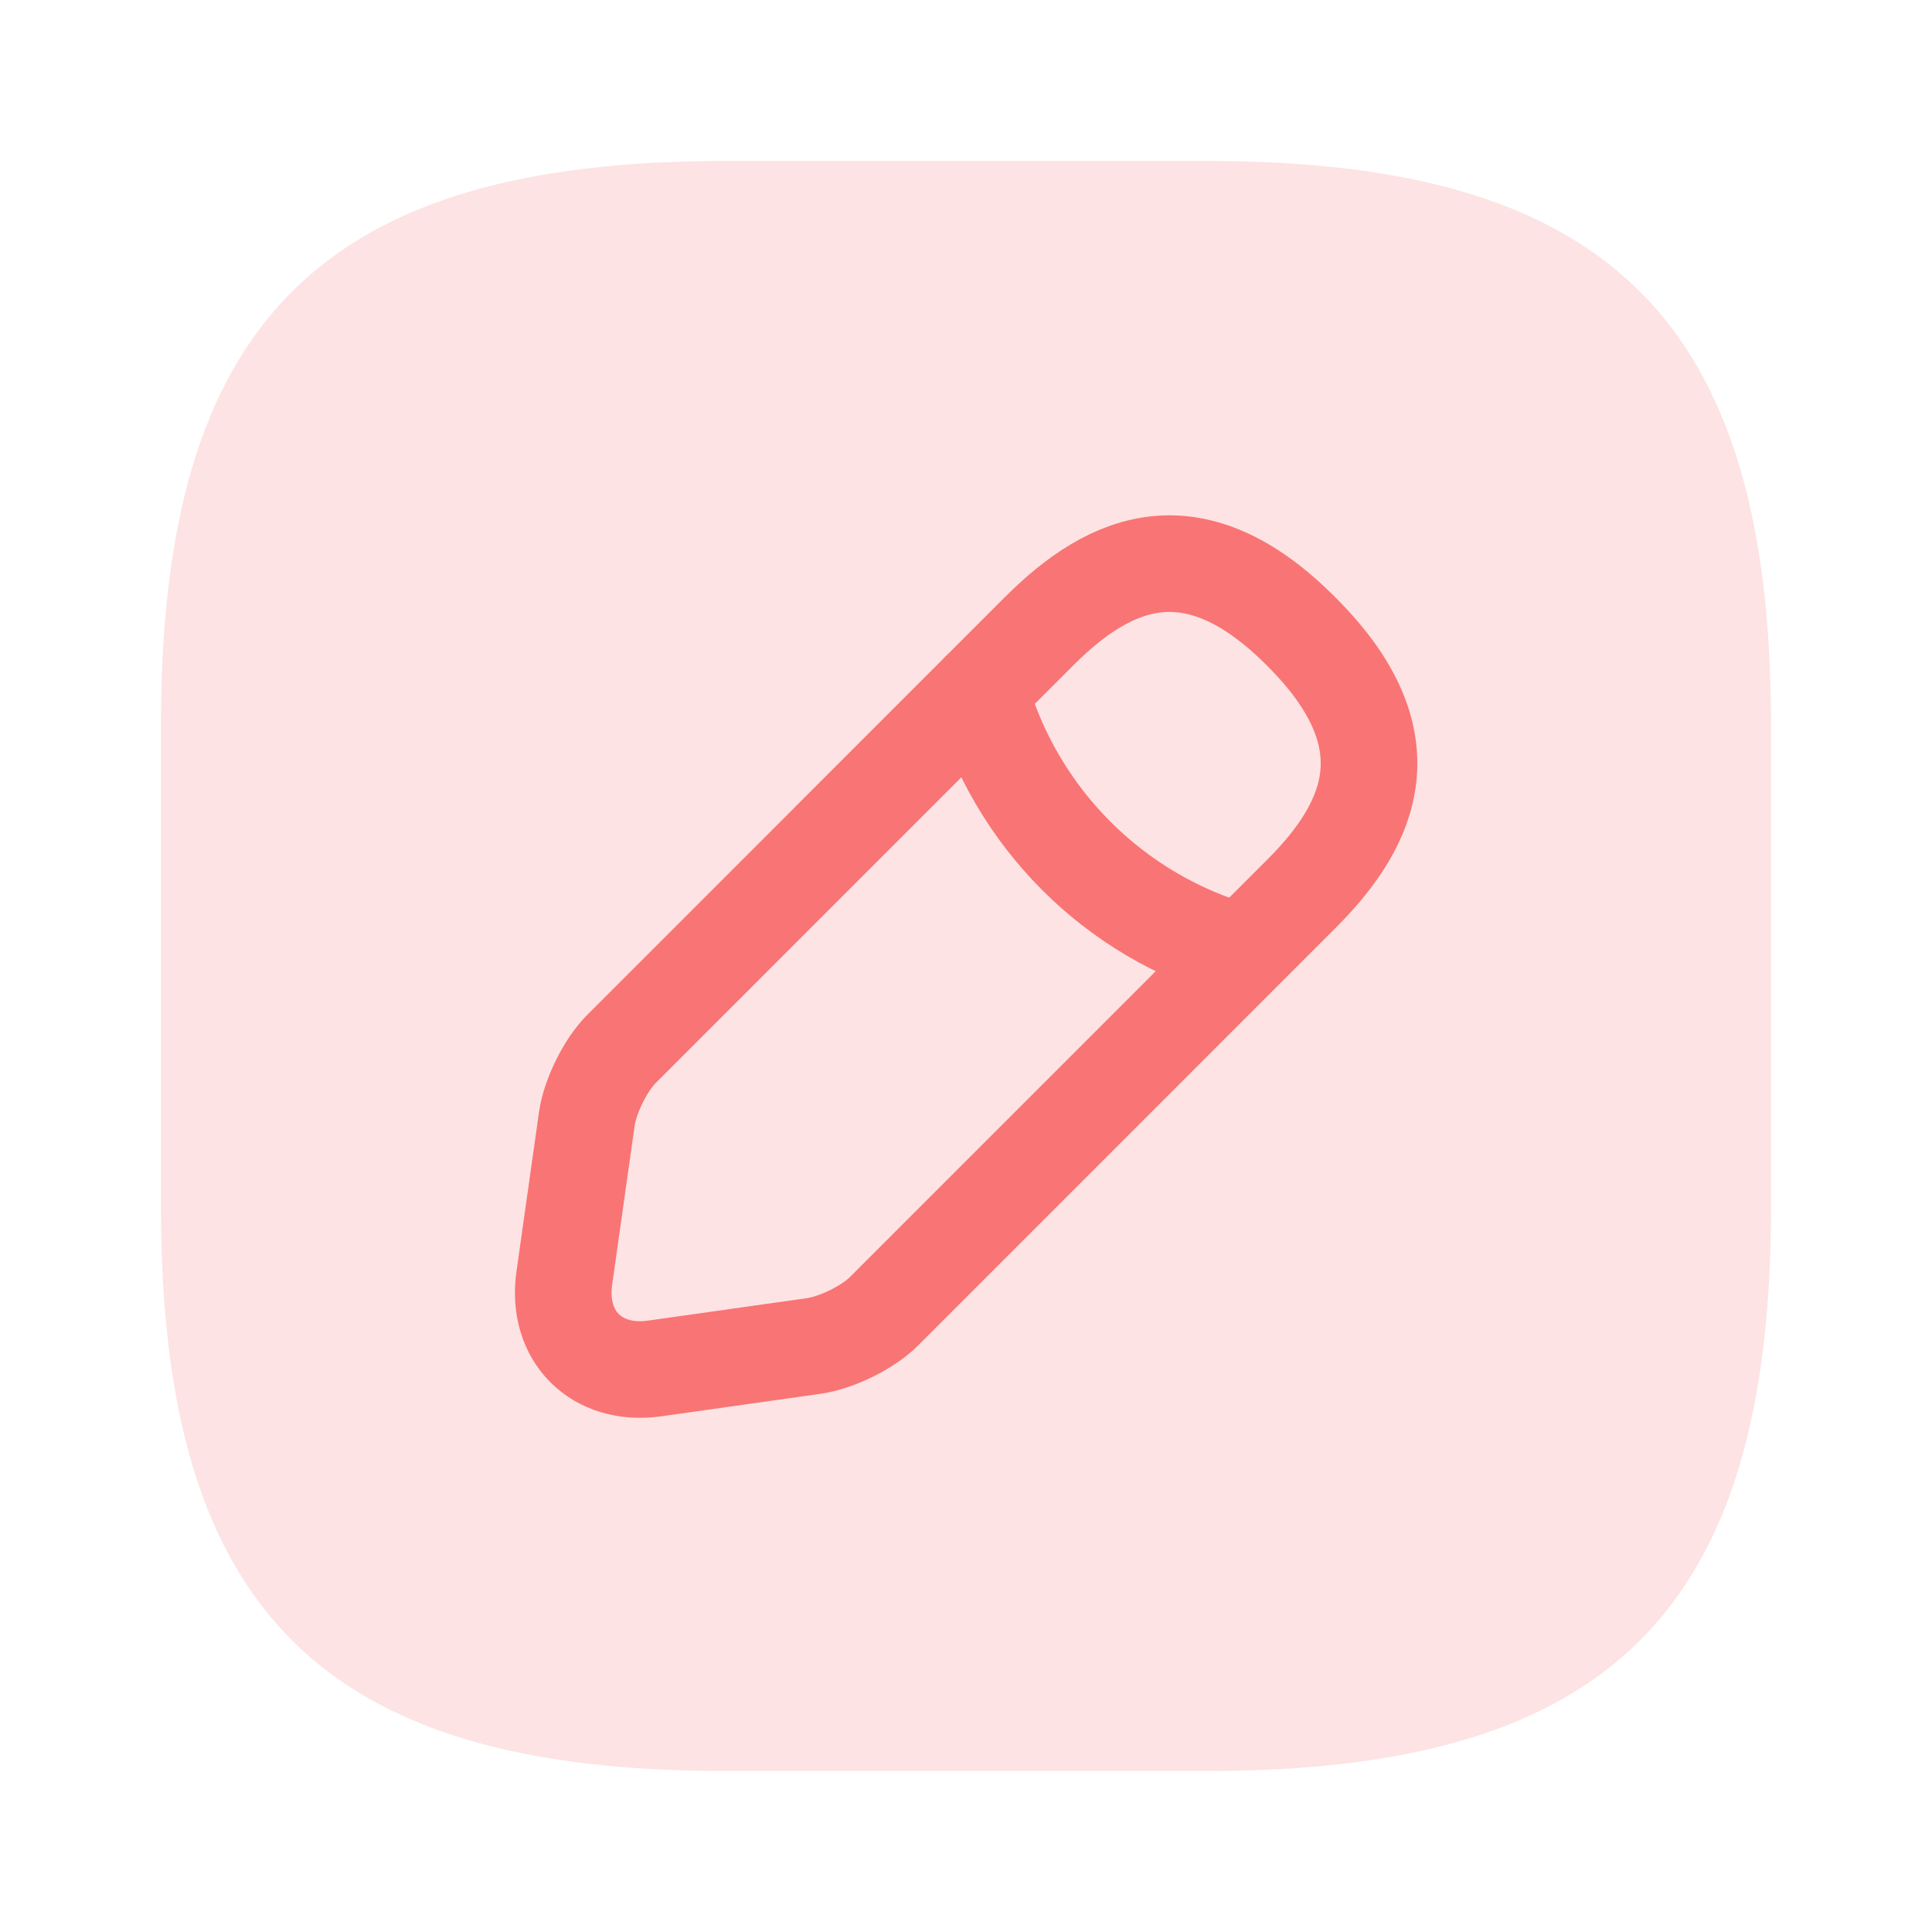 <svg width="30" height="30" viewBox="0 0 30 30" fill="none" xmlns="http://www.w3.org/2000/svg">
<path d="M11.25 27.5H18.75C25 27.5 27.5 25 27.5 18.75V11.25C27.5 5 25 2.5 18.75 2.5H11.25C5 2.5 2.5 5 2.5 11.25V18.75C2.5 25 5 27.5 11.25 27.5Z" fill="#F97474" fill-opacity="0.2"/>
<path d="M16.137 9.8L9.65 16.288C9.4 16.538 9.162 17.025 9.112 17.375L8.762 19.85C8.637 20.75 9.262 21.375 10.162 21.25L12.637 20.9C12.988 20.85 13.475 20.613 13.725 20.363L20.212 13.875C21.325 12.762 21.863 11.463 20.212 9.813C18.562 8.15 17.262 8.675 16.137 9.8Z" stroke="#F97474" stroke-width="1.5" stroke-miterlimit="10" stroke-linecap="round" stroke-linejoin="round"/>
<path d="M15.213 10.725C15.762 12.688 17.3 14.238 19.275 14.787" stroke="#F97474" stroke-width="1.5" stroke-miterlimit="10" stroke-linecap="round" stroke-linejoin="round"/>
</svg>
